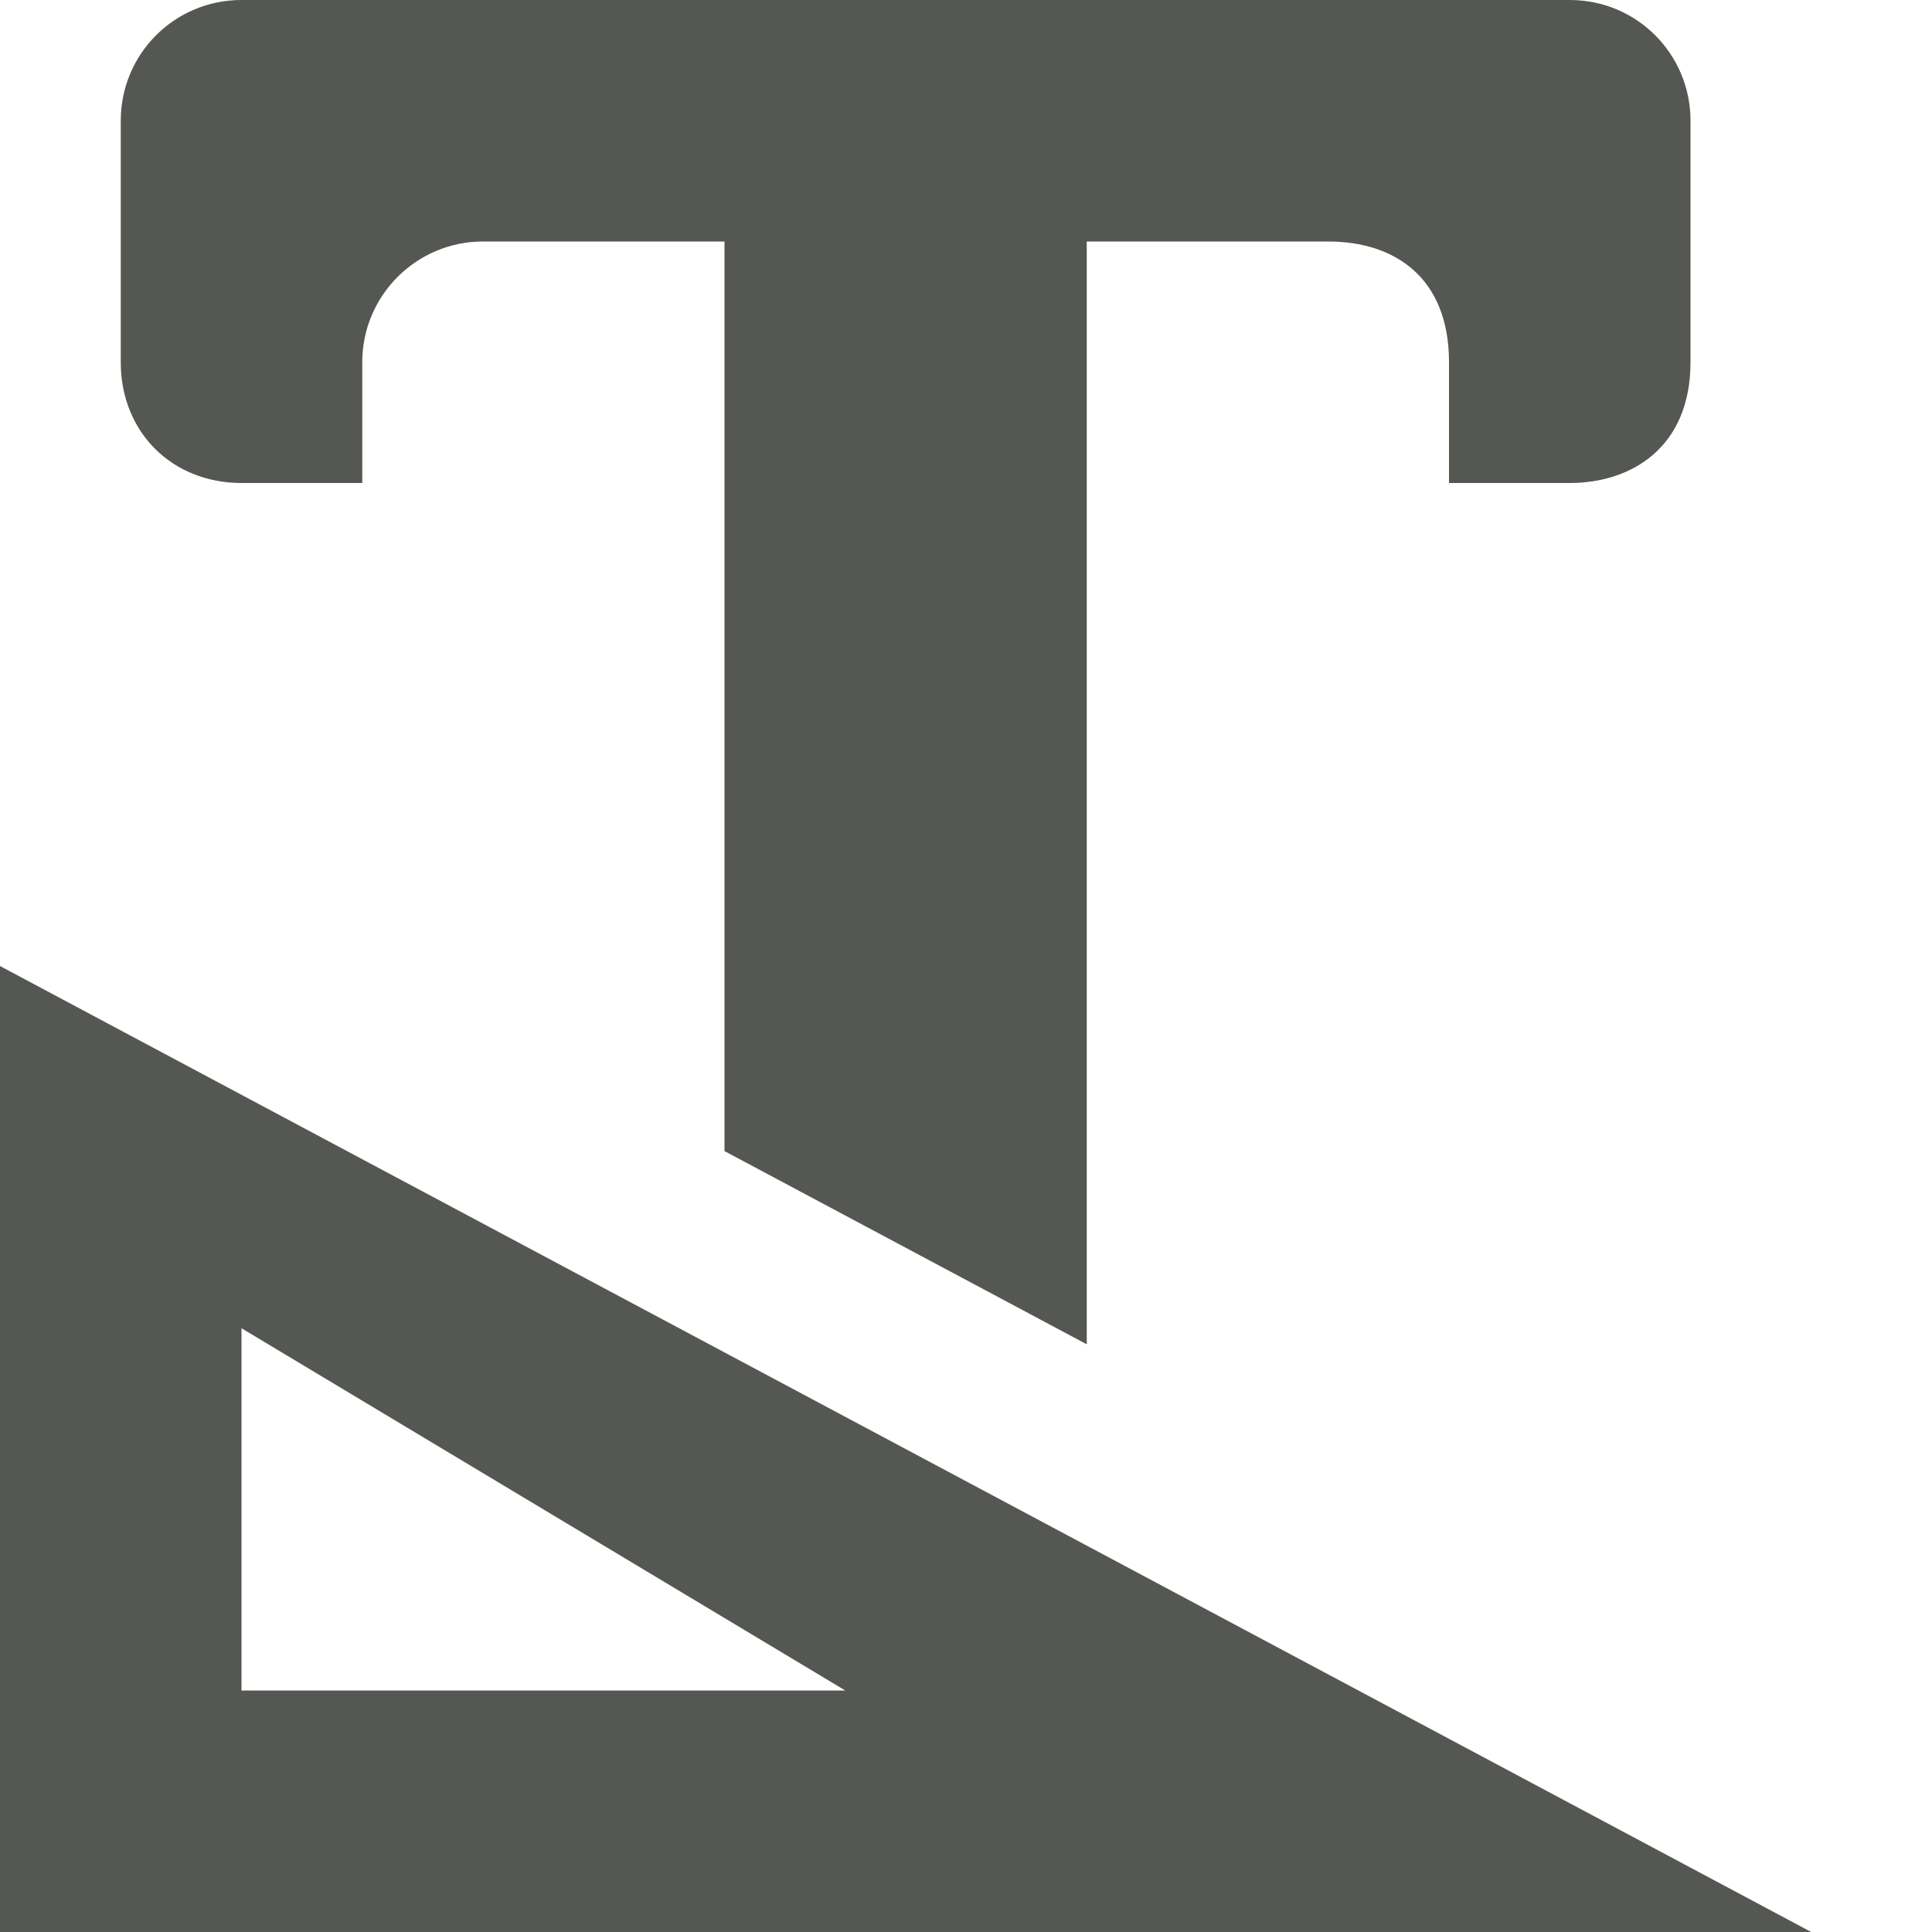 <svg viewBox="0 0 16 16" xmlns="http://www.w3.org/2000/svg"><path d="m2 0c-.554 0-1 .446-1 1v2c0 .577.423 1 1 1h1v-1c0-.552.448-1 1-1h2v7.533l3 1.6v-9.133h2c.552 0 1 .3 1 1v1h1c.517 0 1-.3 1-1v-2c0-.554-.446-1-1-1zm-2 8v8h15zm2 3 5 3h-5z" fill="#555753"/></svg>